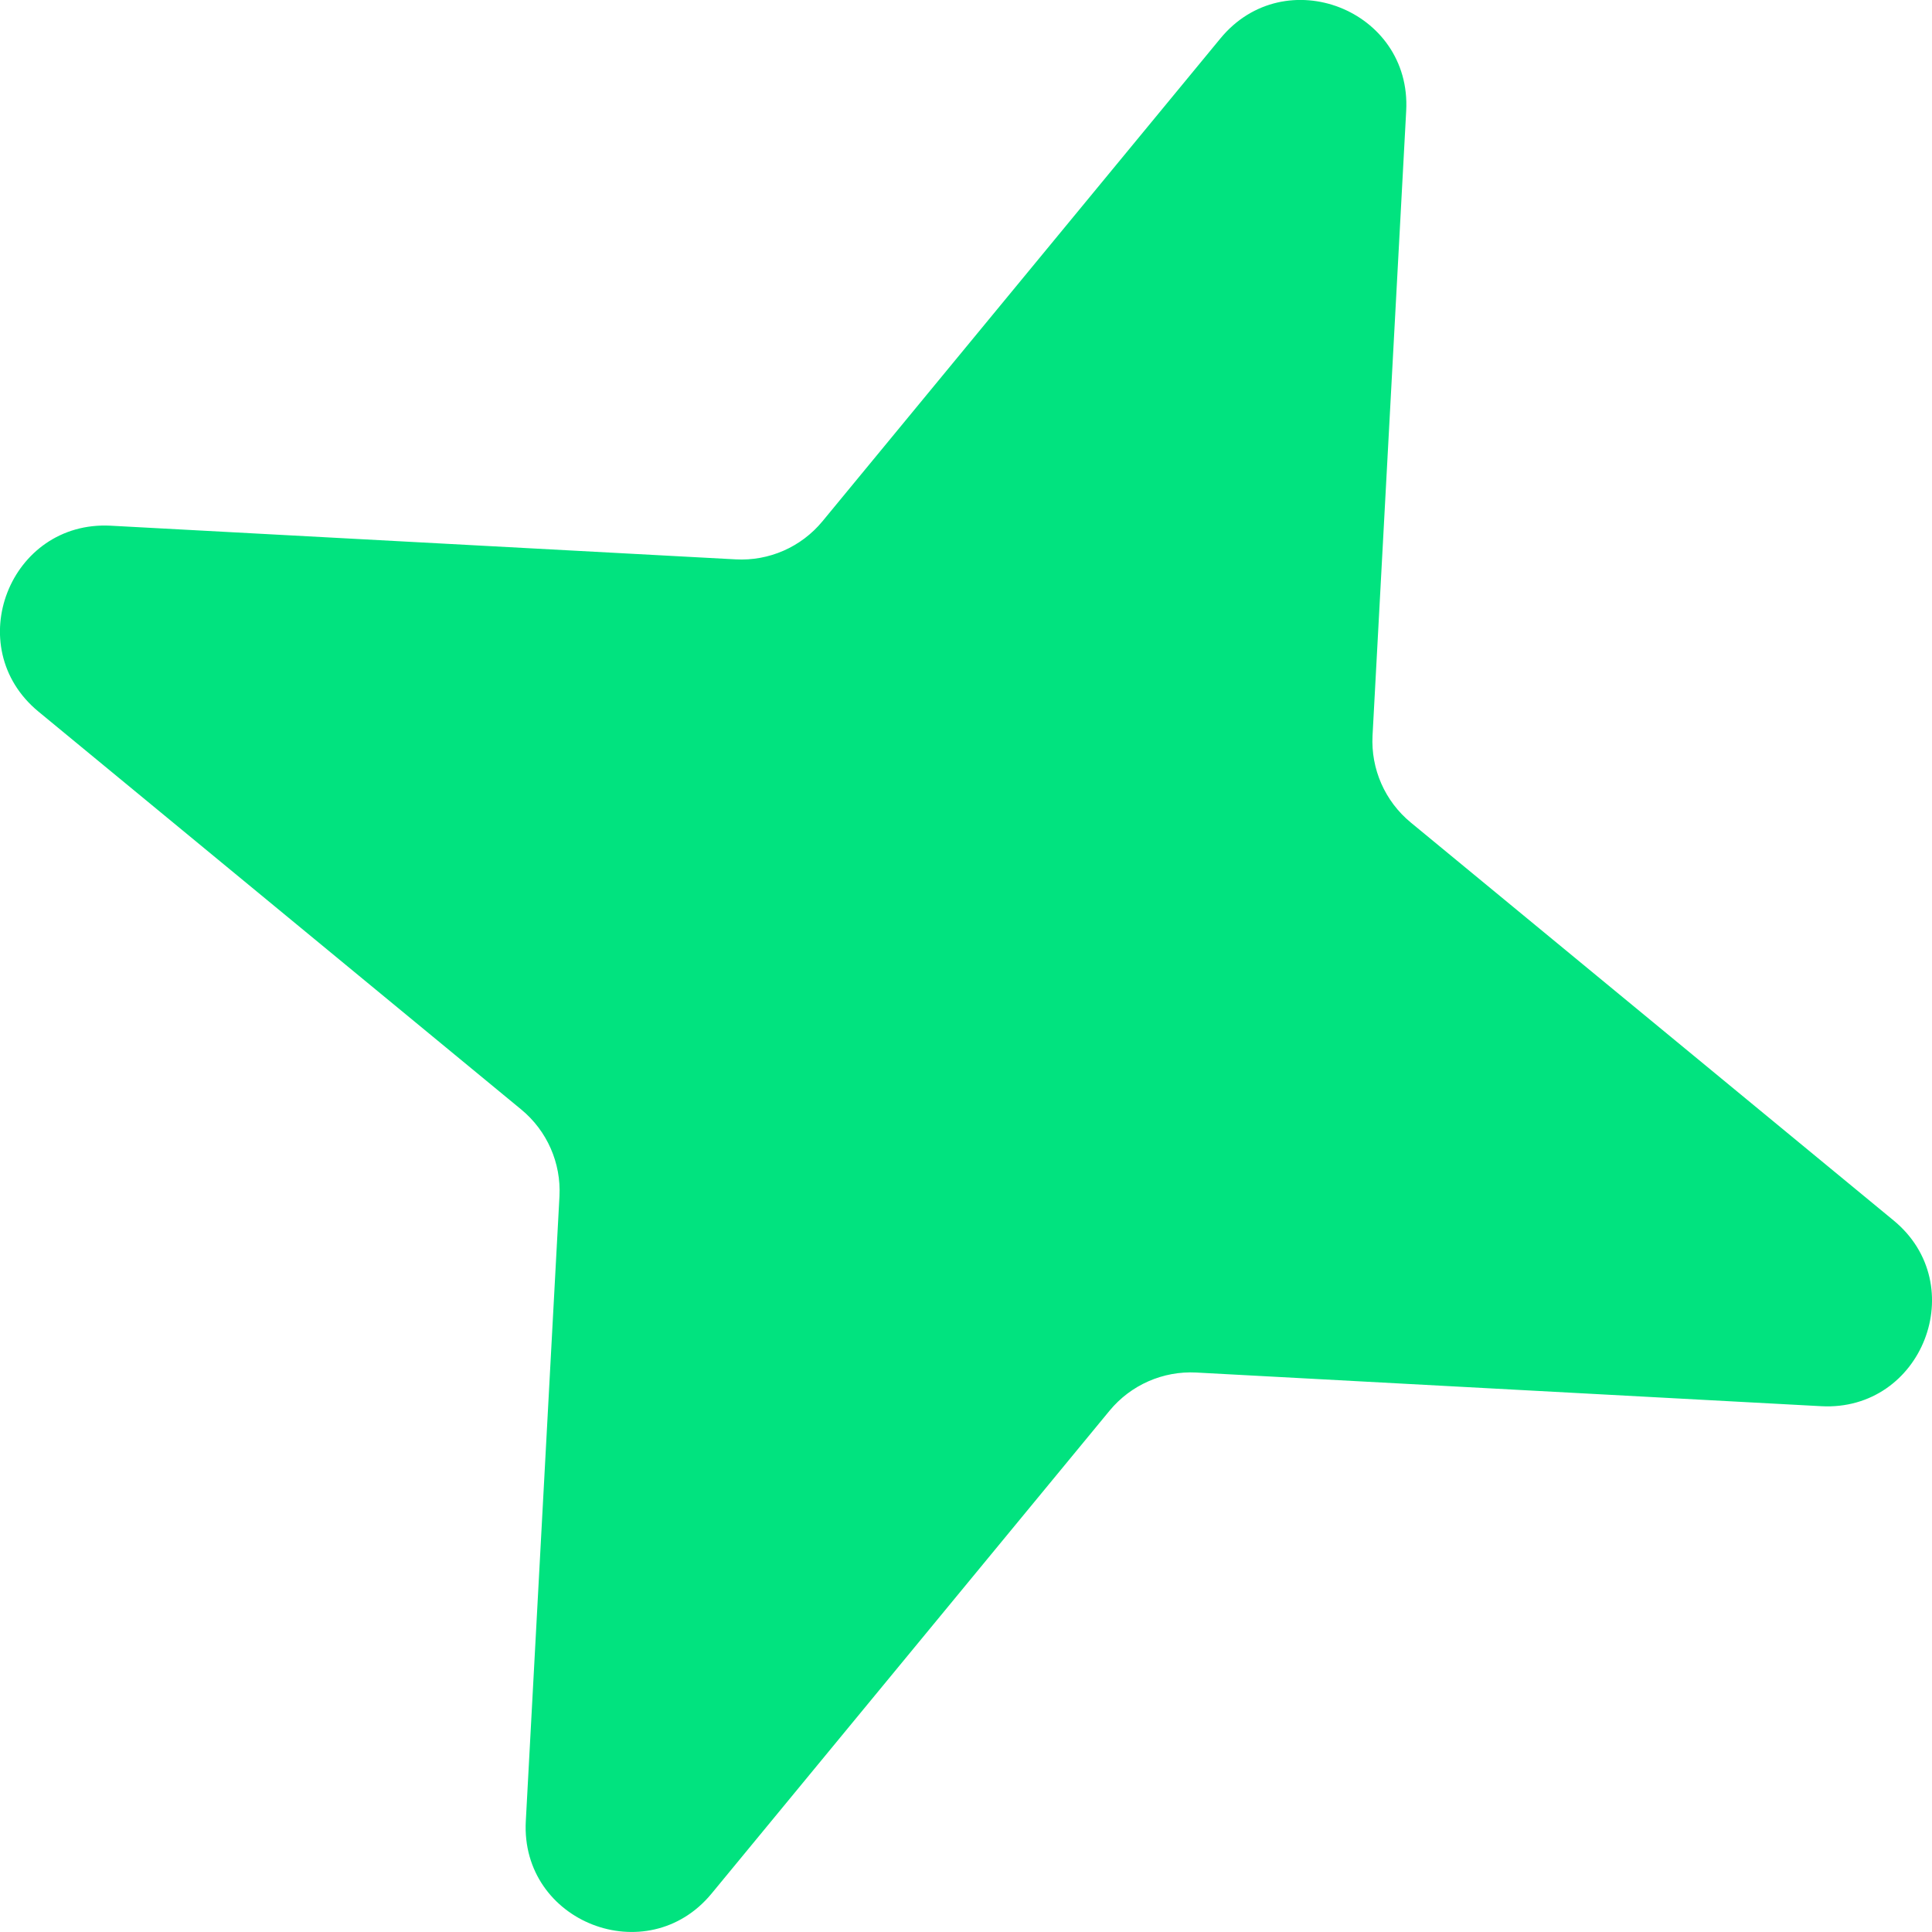 <svg width="19" height="19" viewBox="0 0 19 19" fill="none" xmlns="http://www.w3.org/2000/svg">
<path d="M12.002 0.378C12.635 -0.391 13.883 0.095 13.829 1.09L13.498 7.235C13.481 7.563 13.62 7.879 13.873 8.088L18.622 12.002C19.391 12.635 18.904 13.883 17.91 13.829L11.764 13.498C11.437 13.481 11.121 13.62 10.912 13.873L6.998 18.622C6.365 19.39 5.117 18.904 5.171 17.909L5.502 11.764C5.519 11.437 5.38 11.121 5.127 10.912L0.378 6.998C-0.391 6.364 0.095 5.117 1.09 5.17L7.235 5.501C7.563 5.519 7.879 5.38 8.088 5.127L12.002 0.378Z" fill="#01E37F"/>
</svg>
